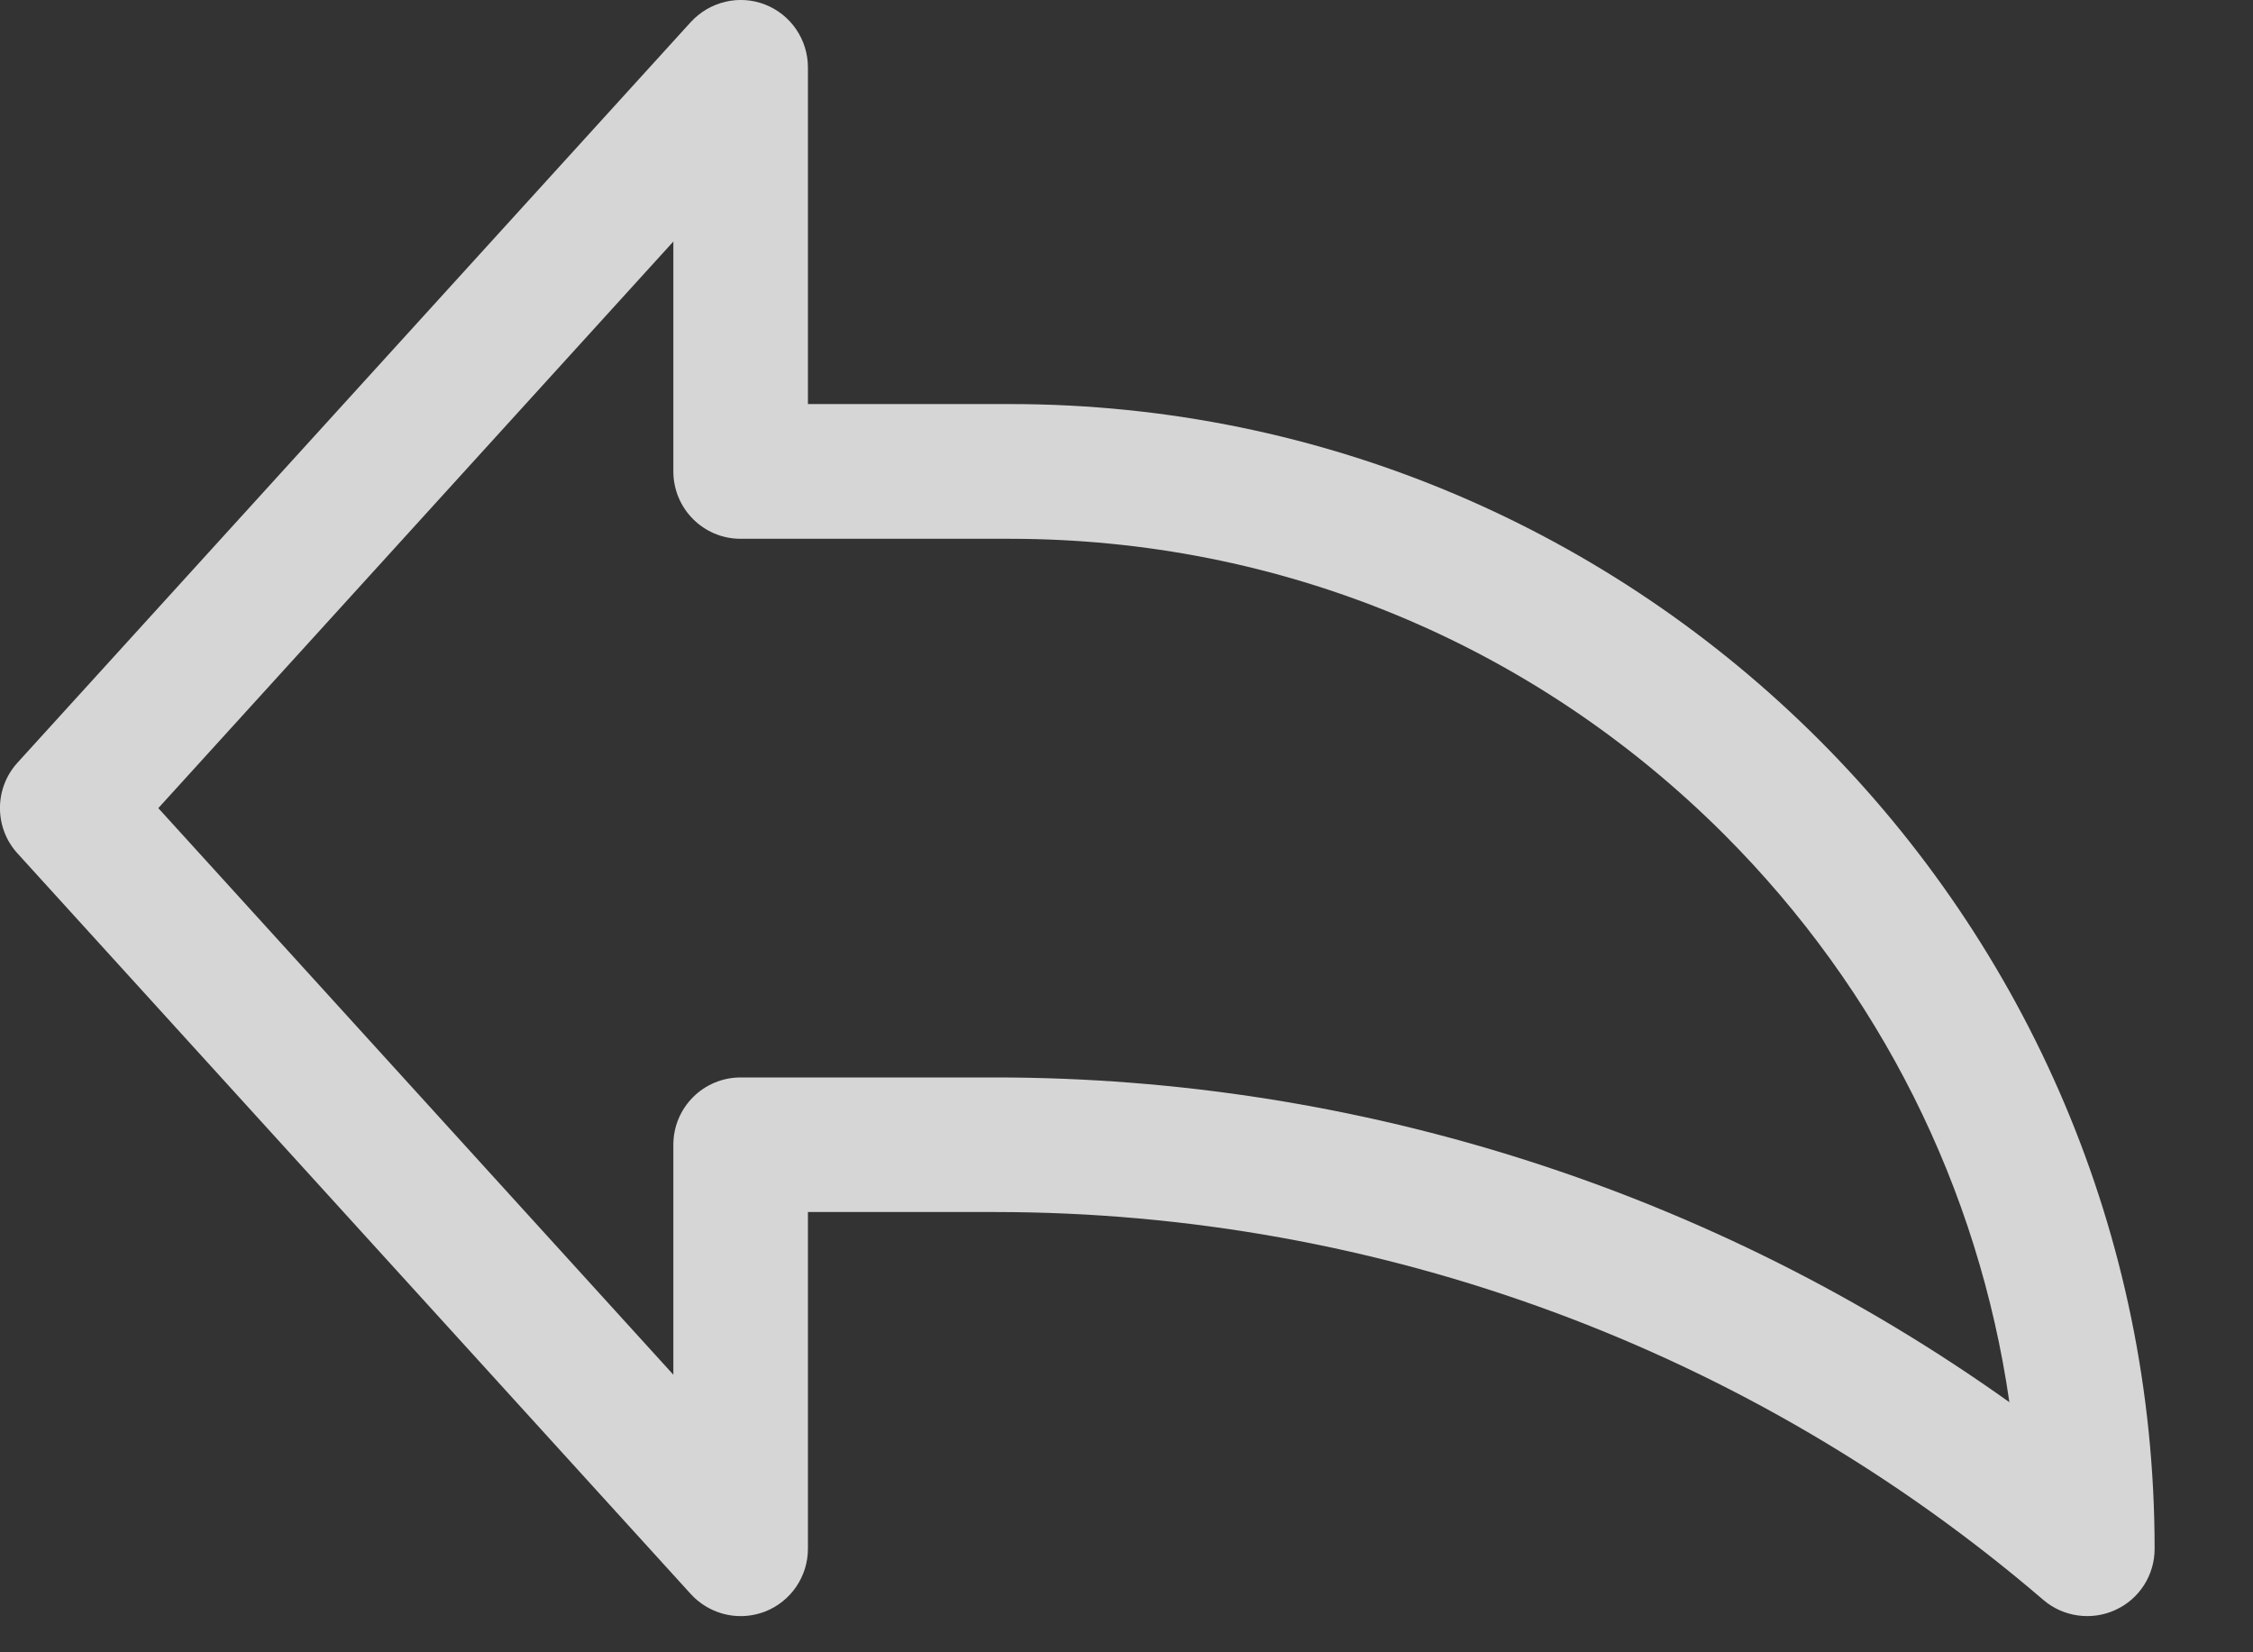 <svg width="15" height="11" viewBox="0 0 15 11" fill="none" xmlns="http://www.w3.org/2000/svg">
<rect x="0" y="0" width="15" height="11" fill="#333333" stroke="none"/>
<path d="M6.724 2.69H5.379V0.449C5.379 0.263 5.265 0.097 5.093 0.03C4.921 -0.037 4.725 0.01 4.599 0.147L0.116 5.078C-0.039 5.249 -0.039 5.51 0.116 5.681L4.599 10.612C4.686 10.707 4.807 10.759 4.931 10.759C4.986 10.759 5.04 10.749 5.093 10.729C5.265 10.662 5.379 10.496 5.379 10.311V8.069H6.626C9.185 8.069 11.663 8.986 13.605 10.652C13.737 10.765 13.926 10.791 14.084 10.718C14.244 10.645 14.345 10.486 14.345 10.311C14.345 6.109 10.926 2.69 6.724 2.69ZM6.626 7.173H4.931C4.683 7.173 4.483 7.374 4.483 7.621V9.152L1.054 5.38L4.483 1.608V3.138C4.483 3.386 4.683 3.587 4.931 3.587H6.724C8.52 3.587 10.209 4.286 11.479 5.555C12.516 6.593 13.173 7.91 13.378 9.335C11.415 7.935 9.054 7.173 6.626 7.173Z" fill="white" fill-opacity="0.8"/>
</svg>

